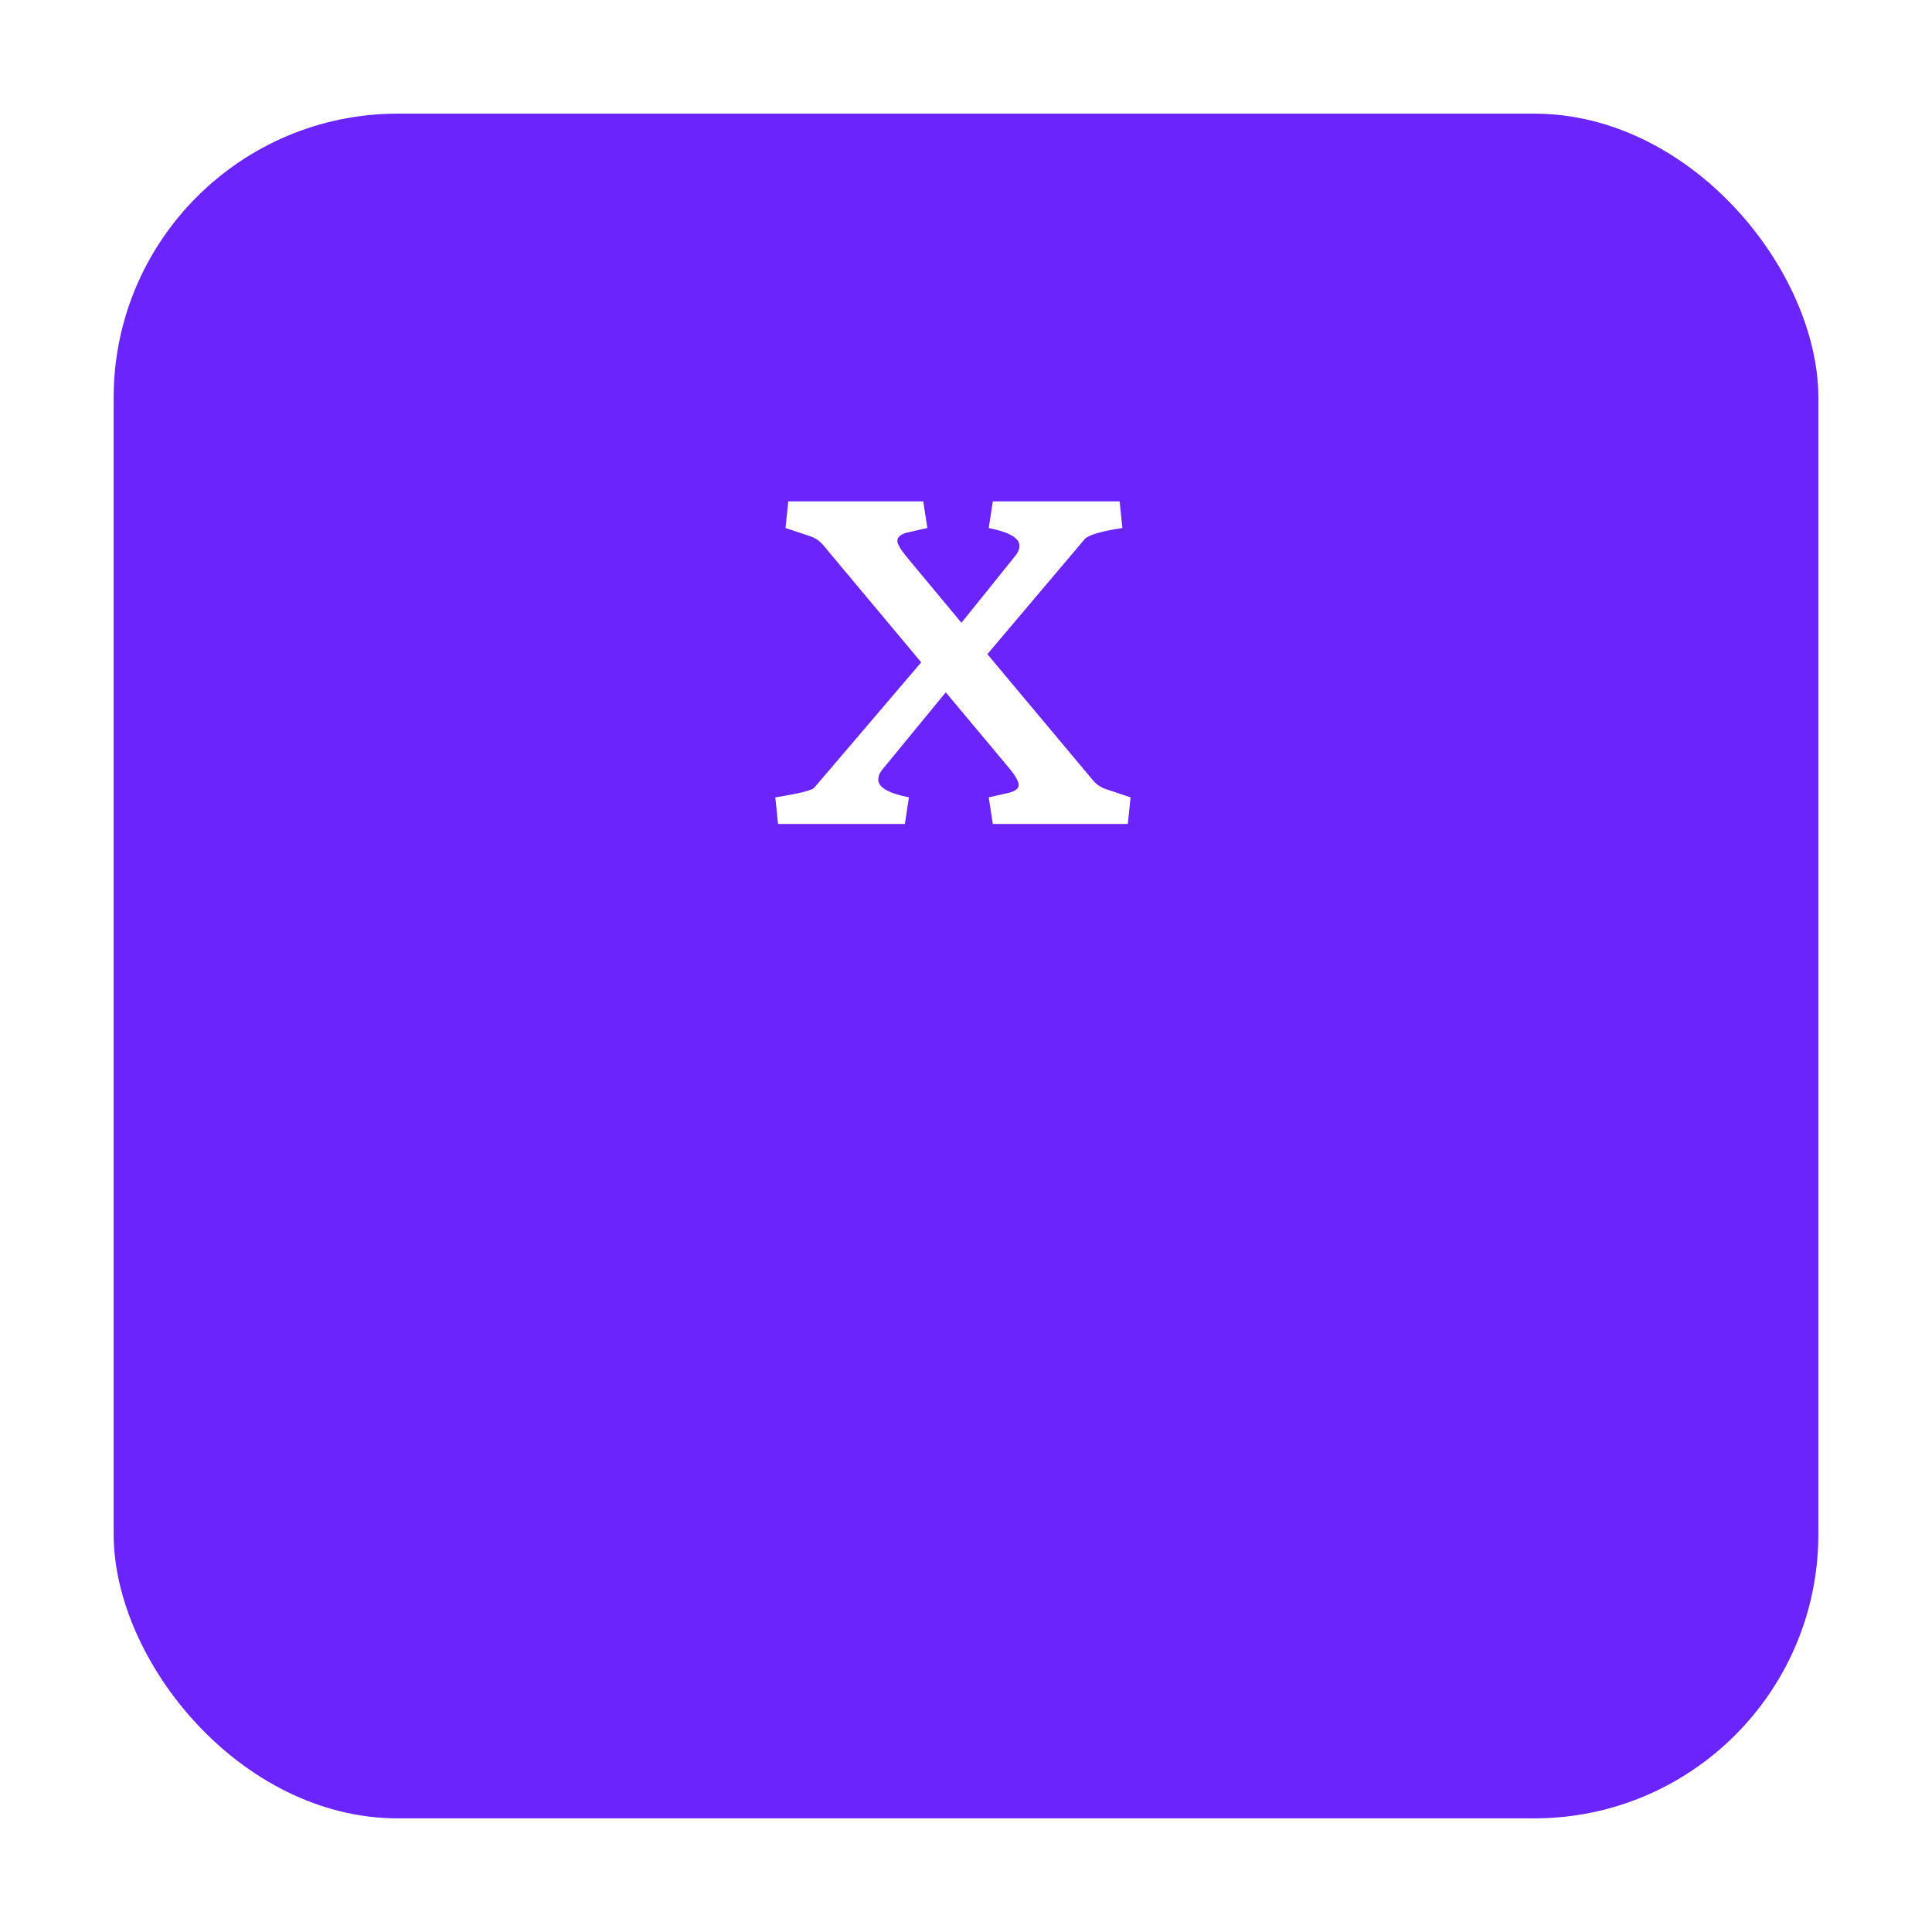 <svg width="68" height="68" viewBox="0 0 68 68" fill="none" xmlns="http://www.w3.org/2000/svg">
<g filter="url(#filter0_d_41_128)">
<rect x="4" width="60" height="60" rx="10" fill="#6A25FC"/>
</g>
<path d="M27.384 29L27.288 28.064C28.104 27.936 28.56 27.824 28.656 27.728L32.424 23.312L28.992 19.208C28.864 19.048 28.704 18.936 28.512 18.872L27.648 18.584L27.744 17.648H32.496L32.64 18.584L31.896 18.752C31.688 18.816 31.584 18.912 31.584 19.04C31.584 19.152 31.704 19.352 31.944 19.64L33.84 21.92L35.712 19.592C35.824 19.464 35.88 19.336 35.88 19.208C35.88 18.936 35.52 18.728 34.8 18.584L34.944 17.648H39.408L39.504 18.584C38.768 18.696 38.328 18.824 38.184 18.968L34.752 23.024L38.448 27.44C38.576 27.6 38.736 27.712 38.928 27.776L39.792 28.064L39.696 29H34.944L34.8 28.064L35.544 27.896C35.752 27.832 35.856 27.744 35.856 27.632C35.856 27.504 35.736 27.296 35.496 27.008L33.288 24.368L31.08 27.056C30.968 27.184 30.912 27.312 30.912 27.44C30.912 27.712 31.272 27.92 31.992 28.064L31.848 29H27.384Z" fill="white"/>
<defs>
<filter id="filter0_d_41_128" x="0" y="0" width="68" height="68" filterUnits="userSpaceOnUse" color-interpolation-filters="sRGB">
<feFlood flood-opacity="0" result="BackgroundImageFix"/>
<feColorMatrix in="SourceAlpha" type="matrix" values="0 0 0 0 0 0 0 0 0 0 0 0 0 0 0 0 0 0 127 0" result="hardAlpha"/>
<feOffset dy="4"/>
<feGaussianBlur stdDeviation="2"/>
<feComposite in2="hardAlpha" operator="out"/>
<feColorMatrix type="matrix" values="0 0 0 0 0 0 0 0 0 0 0 0 0 0 0 0 0 0 0.25 0"/>
<feBlend mode="normal" in2="BackgroundImageFix" result="effect1_dropShadow_41_128"/>
<feBlend mode="normal" in="SourceGraphic" in2="effect1_dropShadow_41_128" result="shape"/>
</filter>
</defs>
</svg>
